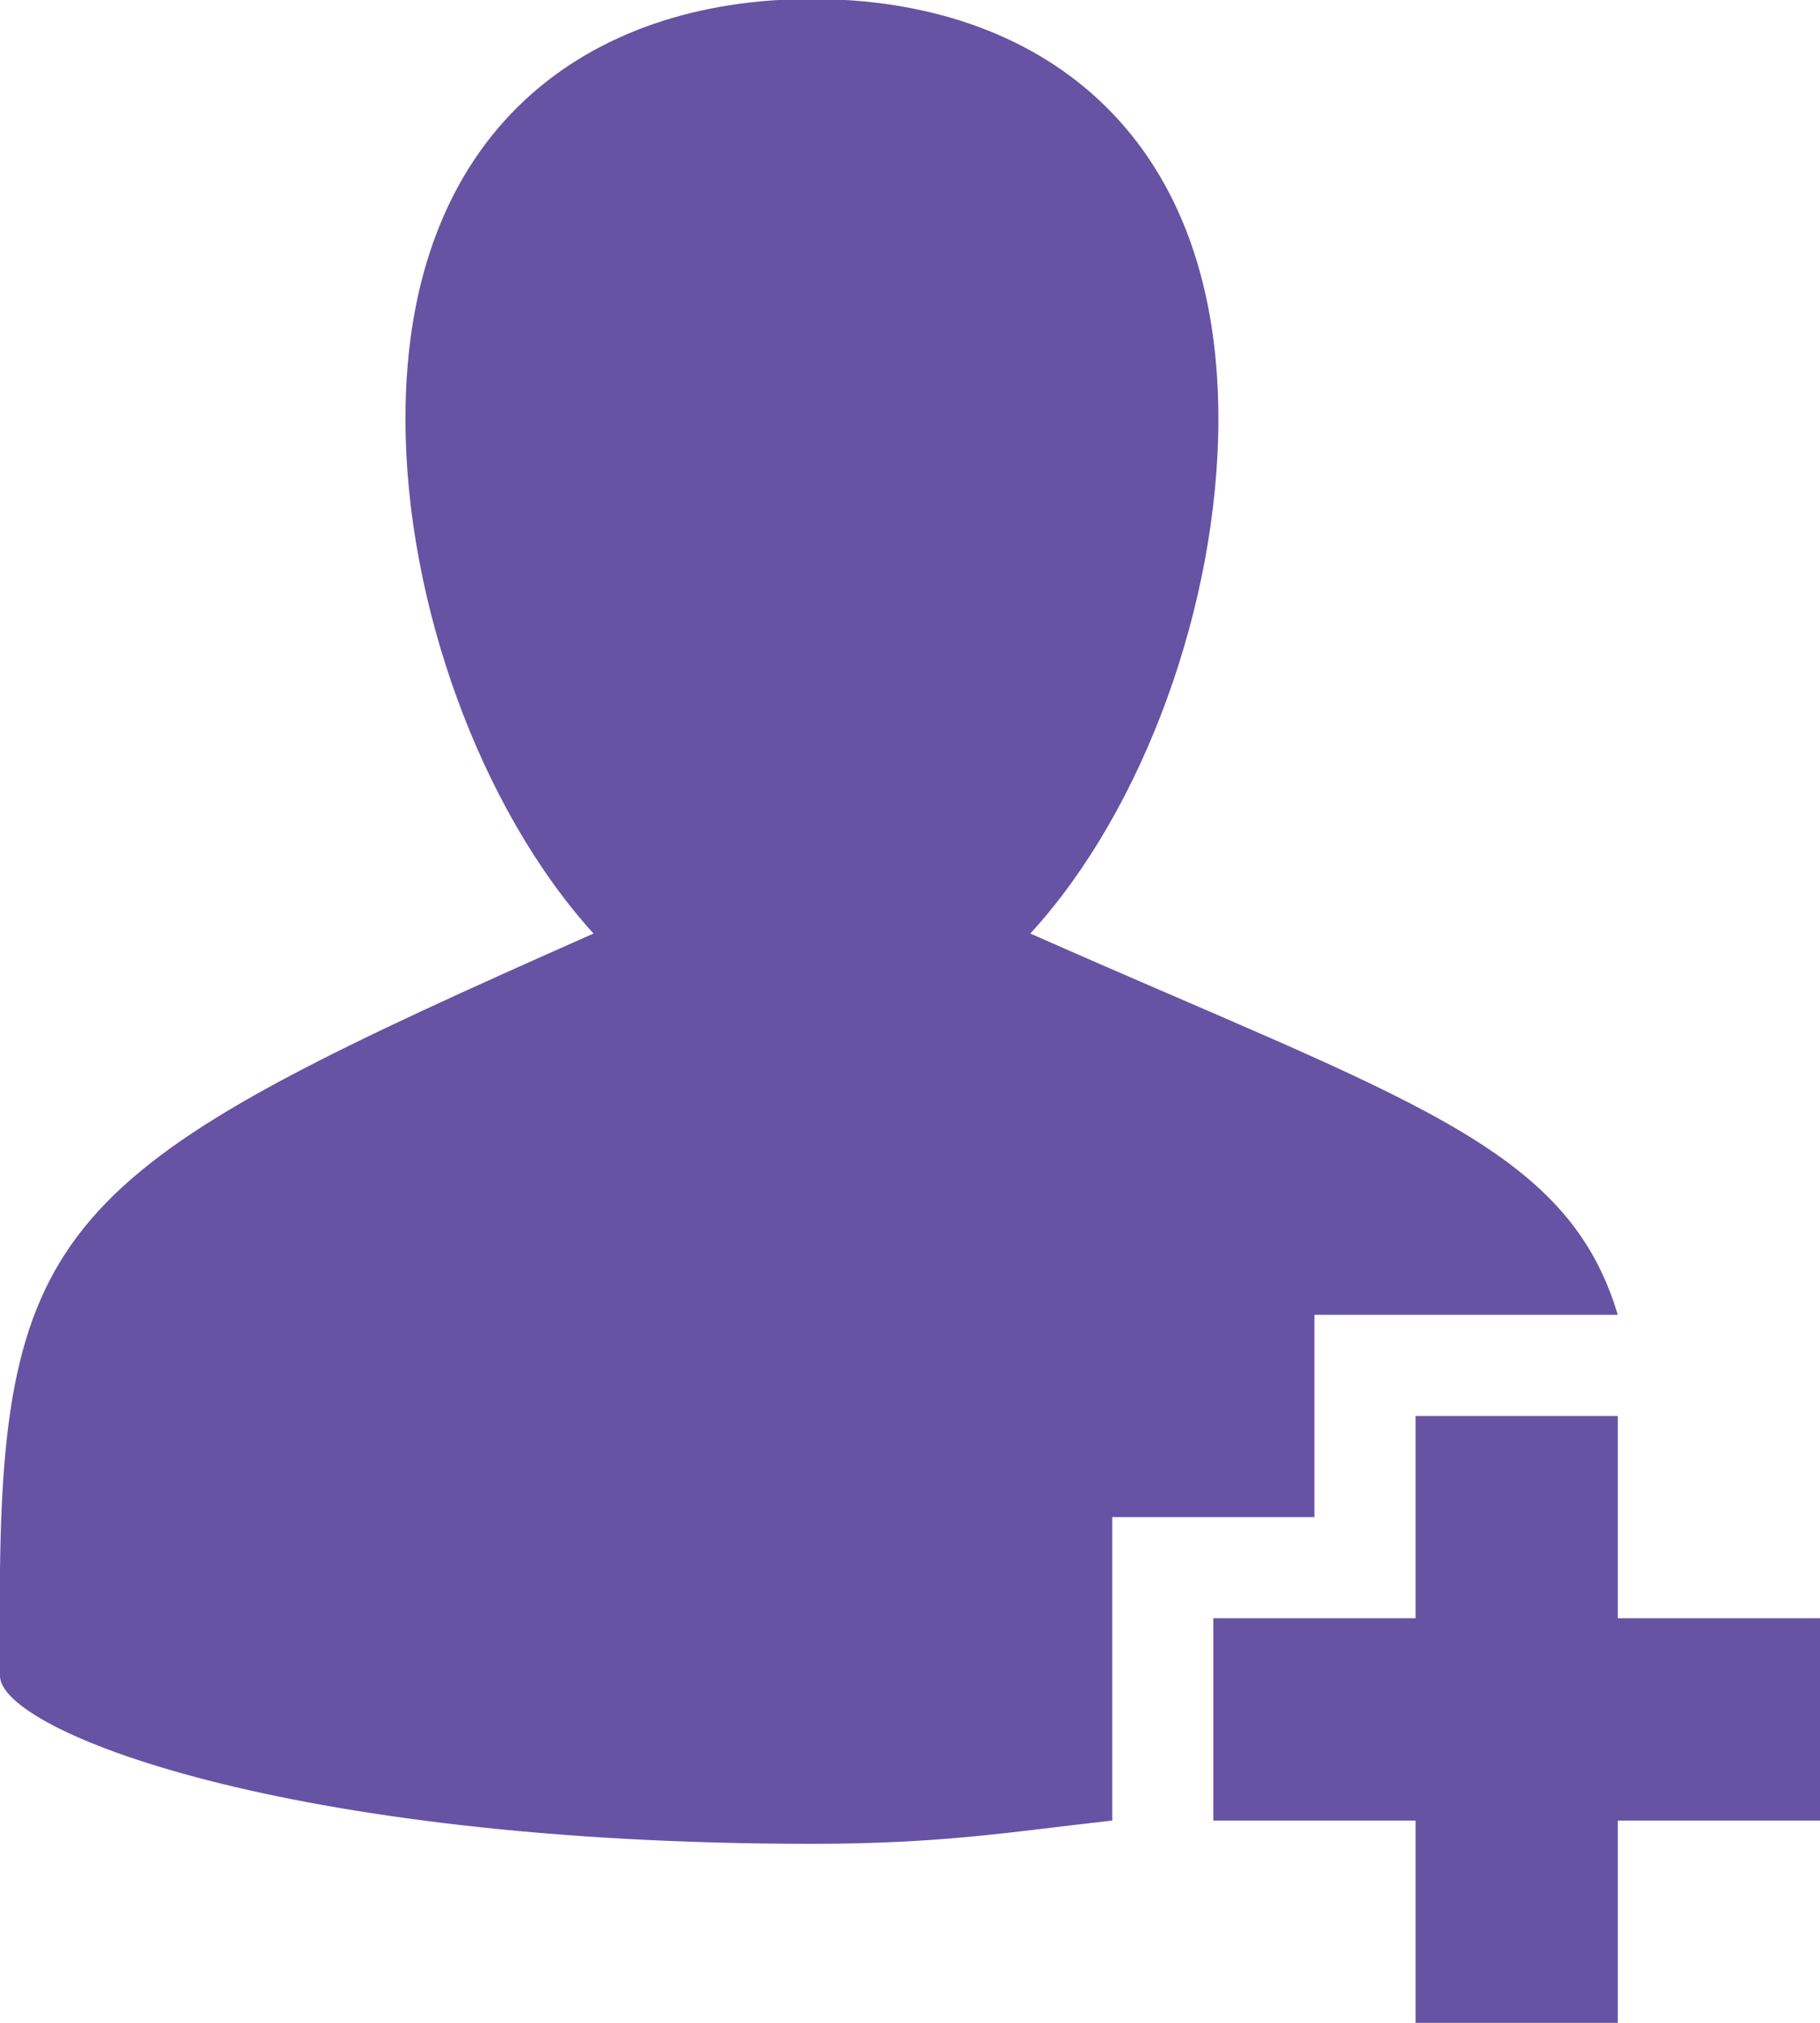 <?xml version="1.0" encoding="utf-8"?>
<svg xmlns="http://www.w3.org/2000/svg"
	xmlns:xlink="http://www.w3.org/1999/xlink"
	width="18px" height="20px" viewBox="0 0 18 20">
<path fillRule="evenodd" d="M 16 18C 16 18 16 20 16 20 16 20 14 20 14 20 14 20 14 18 14 18 14 18 13 18 13 18 13 18 12 18 12 18 12 18 12 16 12 16 12 16 14 16 14 16 14 16 14 14 14 14 14 14 16 14 16 14 16 14 16 16 16 16 16 16 18 16 18 16 18 16 18 18 18 18 18 18 16 18 16 18ZM 13 13C 13 13 13 14 13 14 13 14 13 15 13 15 13 15 12 15 12 15 12 15 11 15 11 15 11 15 11 16 11 16 11 16 11 18 11 18 10.01 18.11 9.33 18.23 8.03 18.23 2.81 18.23-0 17.11-0 16.57-0 16.03-0 15.53-0 15.53-0 15.53 0 15.53 0 15.53 0.04 11.98 0.81 11.47 5.87 9.23 4.76 8.01 4.01 5.97 4.01 4.14 4.01 1.28 5.81-0.01 8.03-0.01 10.25-0.01 12.05 1.28 12.05 4.14 12.05 5.97 11.31 8.01 10.19 9.23 13.92 10.88 15.5 11.32 16 13 16 13 15 13 15 13 15 13 13 13 13 13Z" fill="rgb(103,83,163)"/></svg>